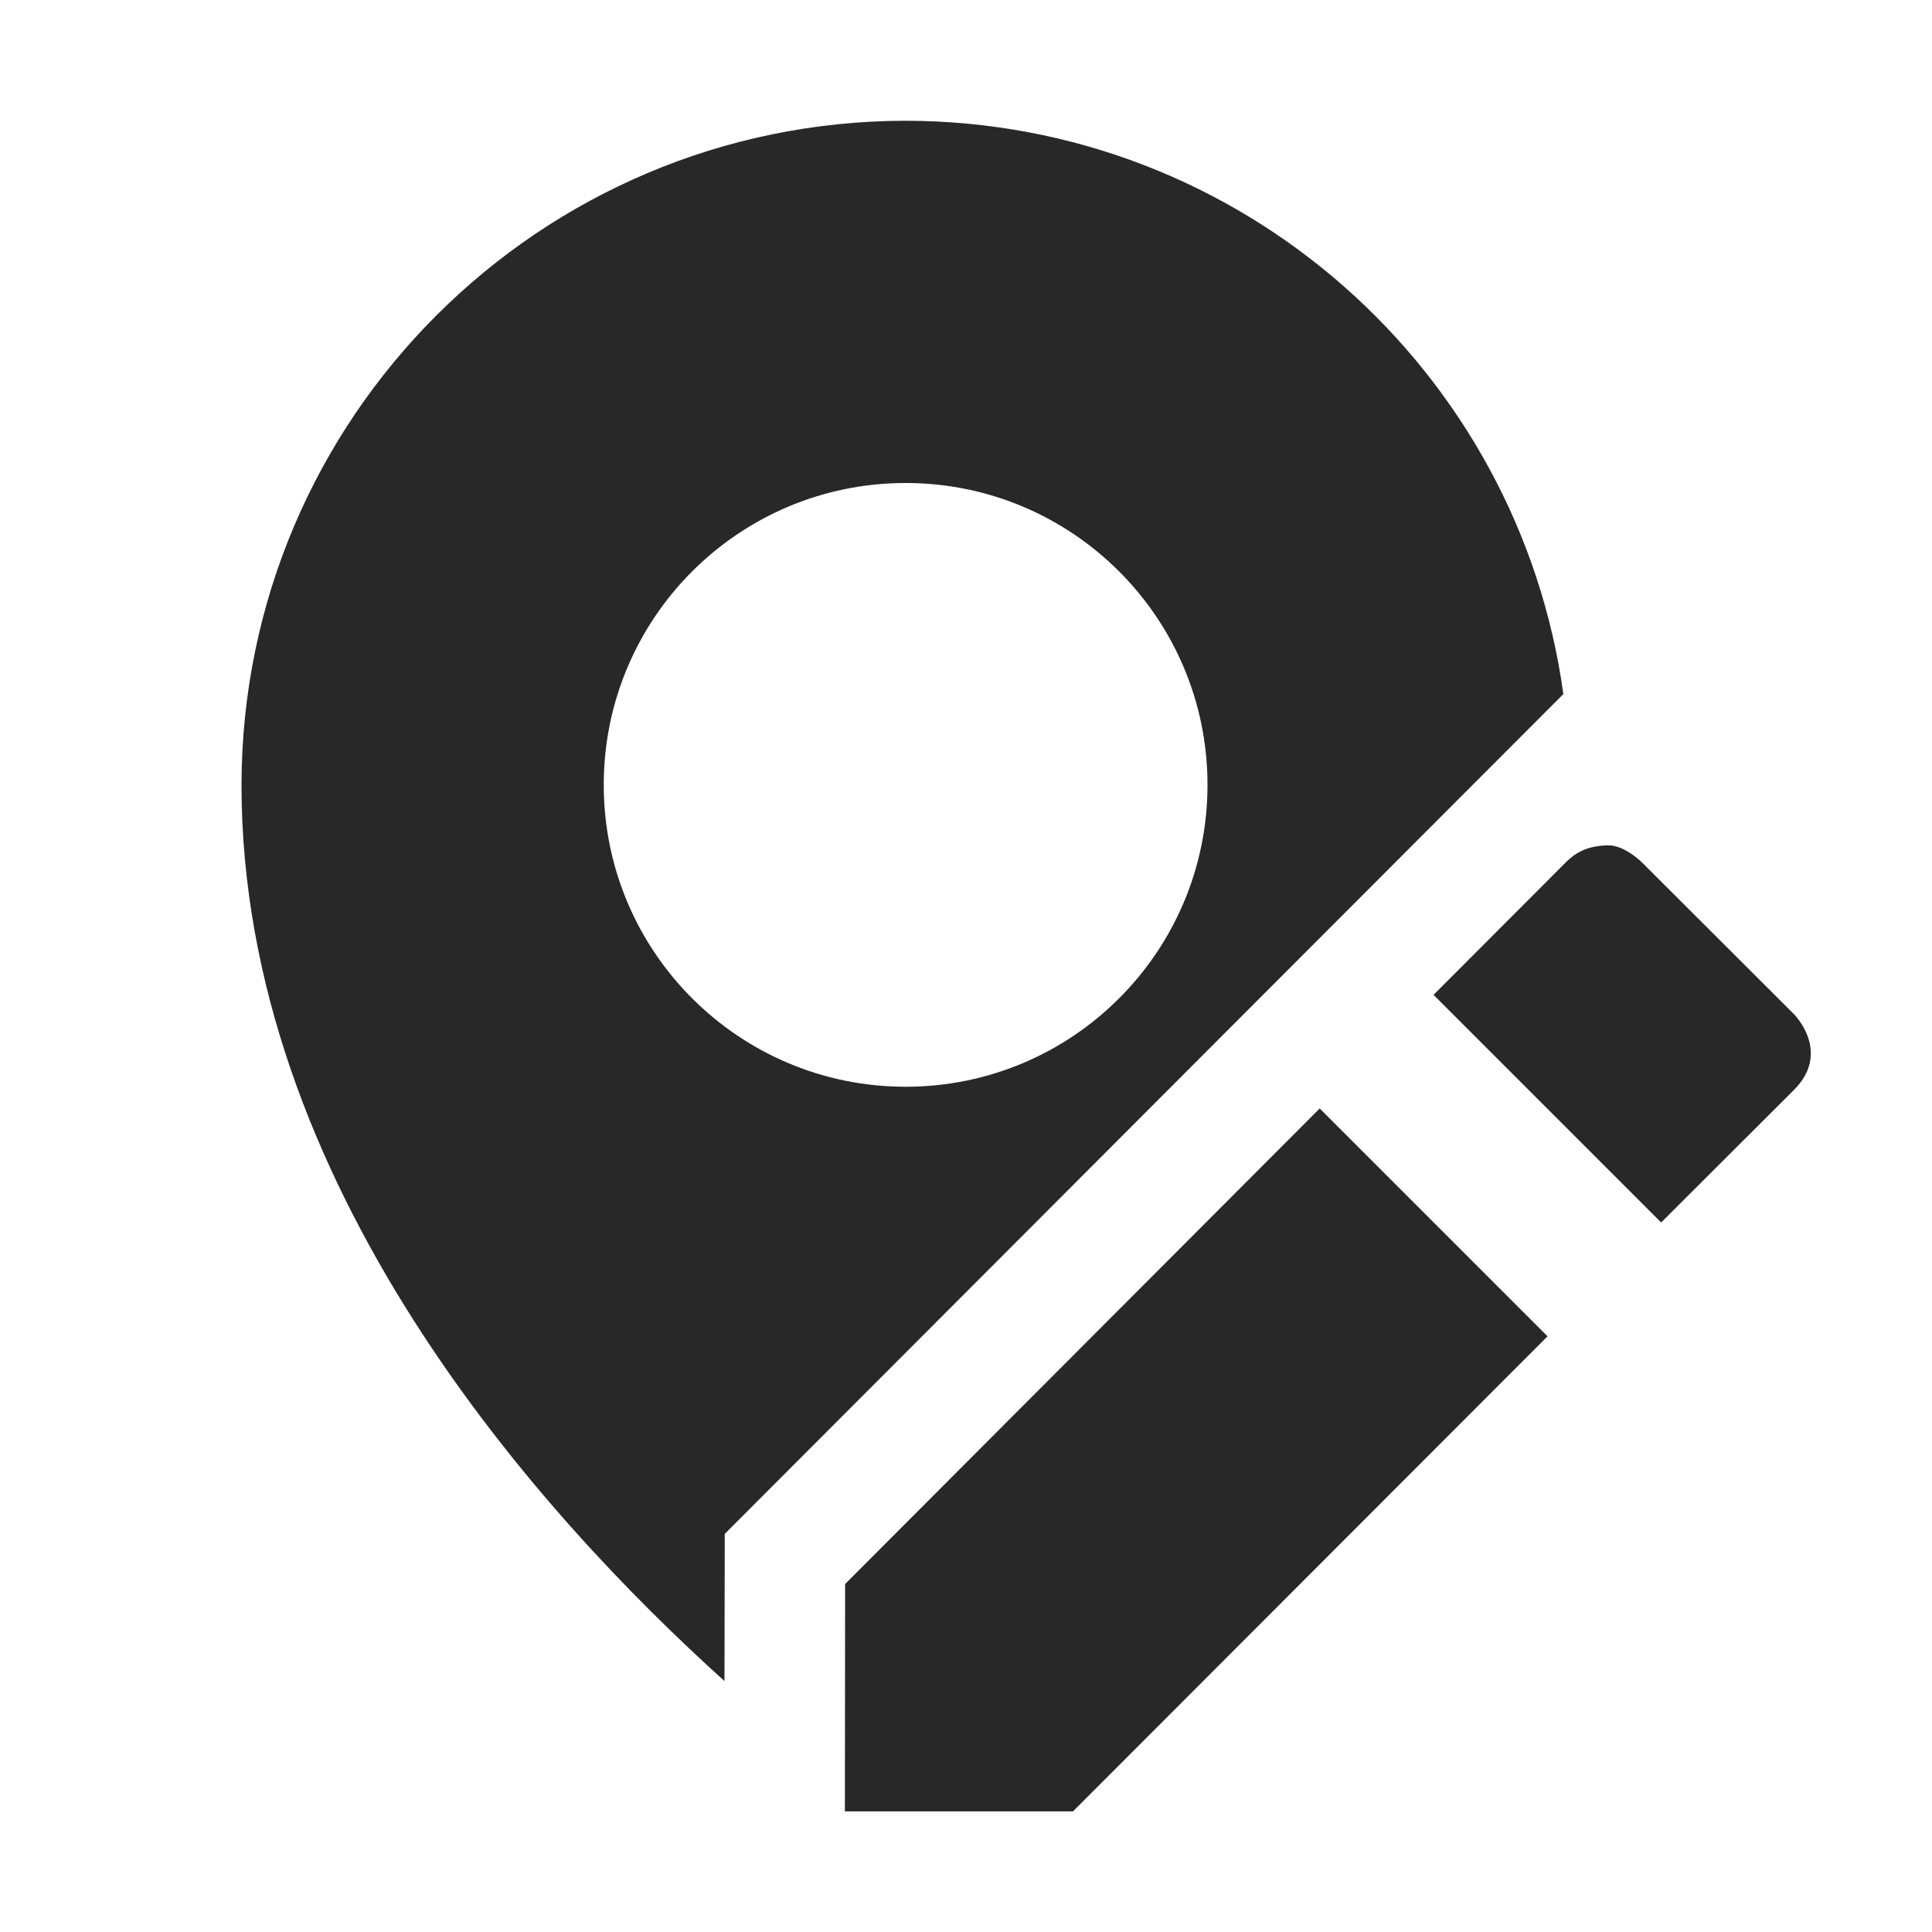 <svg width="16" height="16" version="1.1" xmlns="http://www.w3.org/2000/svg">
  <defs>
    <style id="current-color-scheme" type="text/css">.ColorScheme-Text { color:#282828; } .ColorScheme-Highlight { color:#458588; }</style>
  </defs>
  <path class="ColorScheme-Text" d="m7.5 1c-3.036 0.004-5.496 2.464-5.5 5.5 0 3.302 2.458 6.032 4 7.422l0.002-1.219 6.945-6.955c-0.369-2.68-2.666-4.744-5.447-4.748zm0 3c1.381 0 2.5 1.119 2.5 2.5s-1.119 2.5-2.5 2.5-2.5-1.119-2.5-2.5 1.119-2.5 2.5-2.5zm5.812 3c-0.143 0.006-0.245 0.042-0.344 0.141l-1.096 1.098 1.885 1.885 1.1-1.098c0.314-0.314-3e-6 -0.627 0-0.627l-1.254-1.252s-0.148-0.152-0.291-0.146zm-2.383 2.18-3.93 3.938-0.002 1.883h1.889l3.93-3.934-1.887-1.887z" fill="currentColor"/>
</svg>

